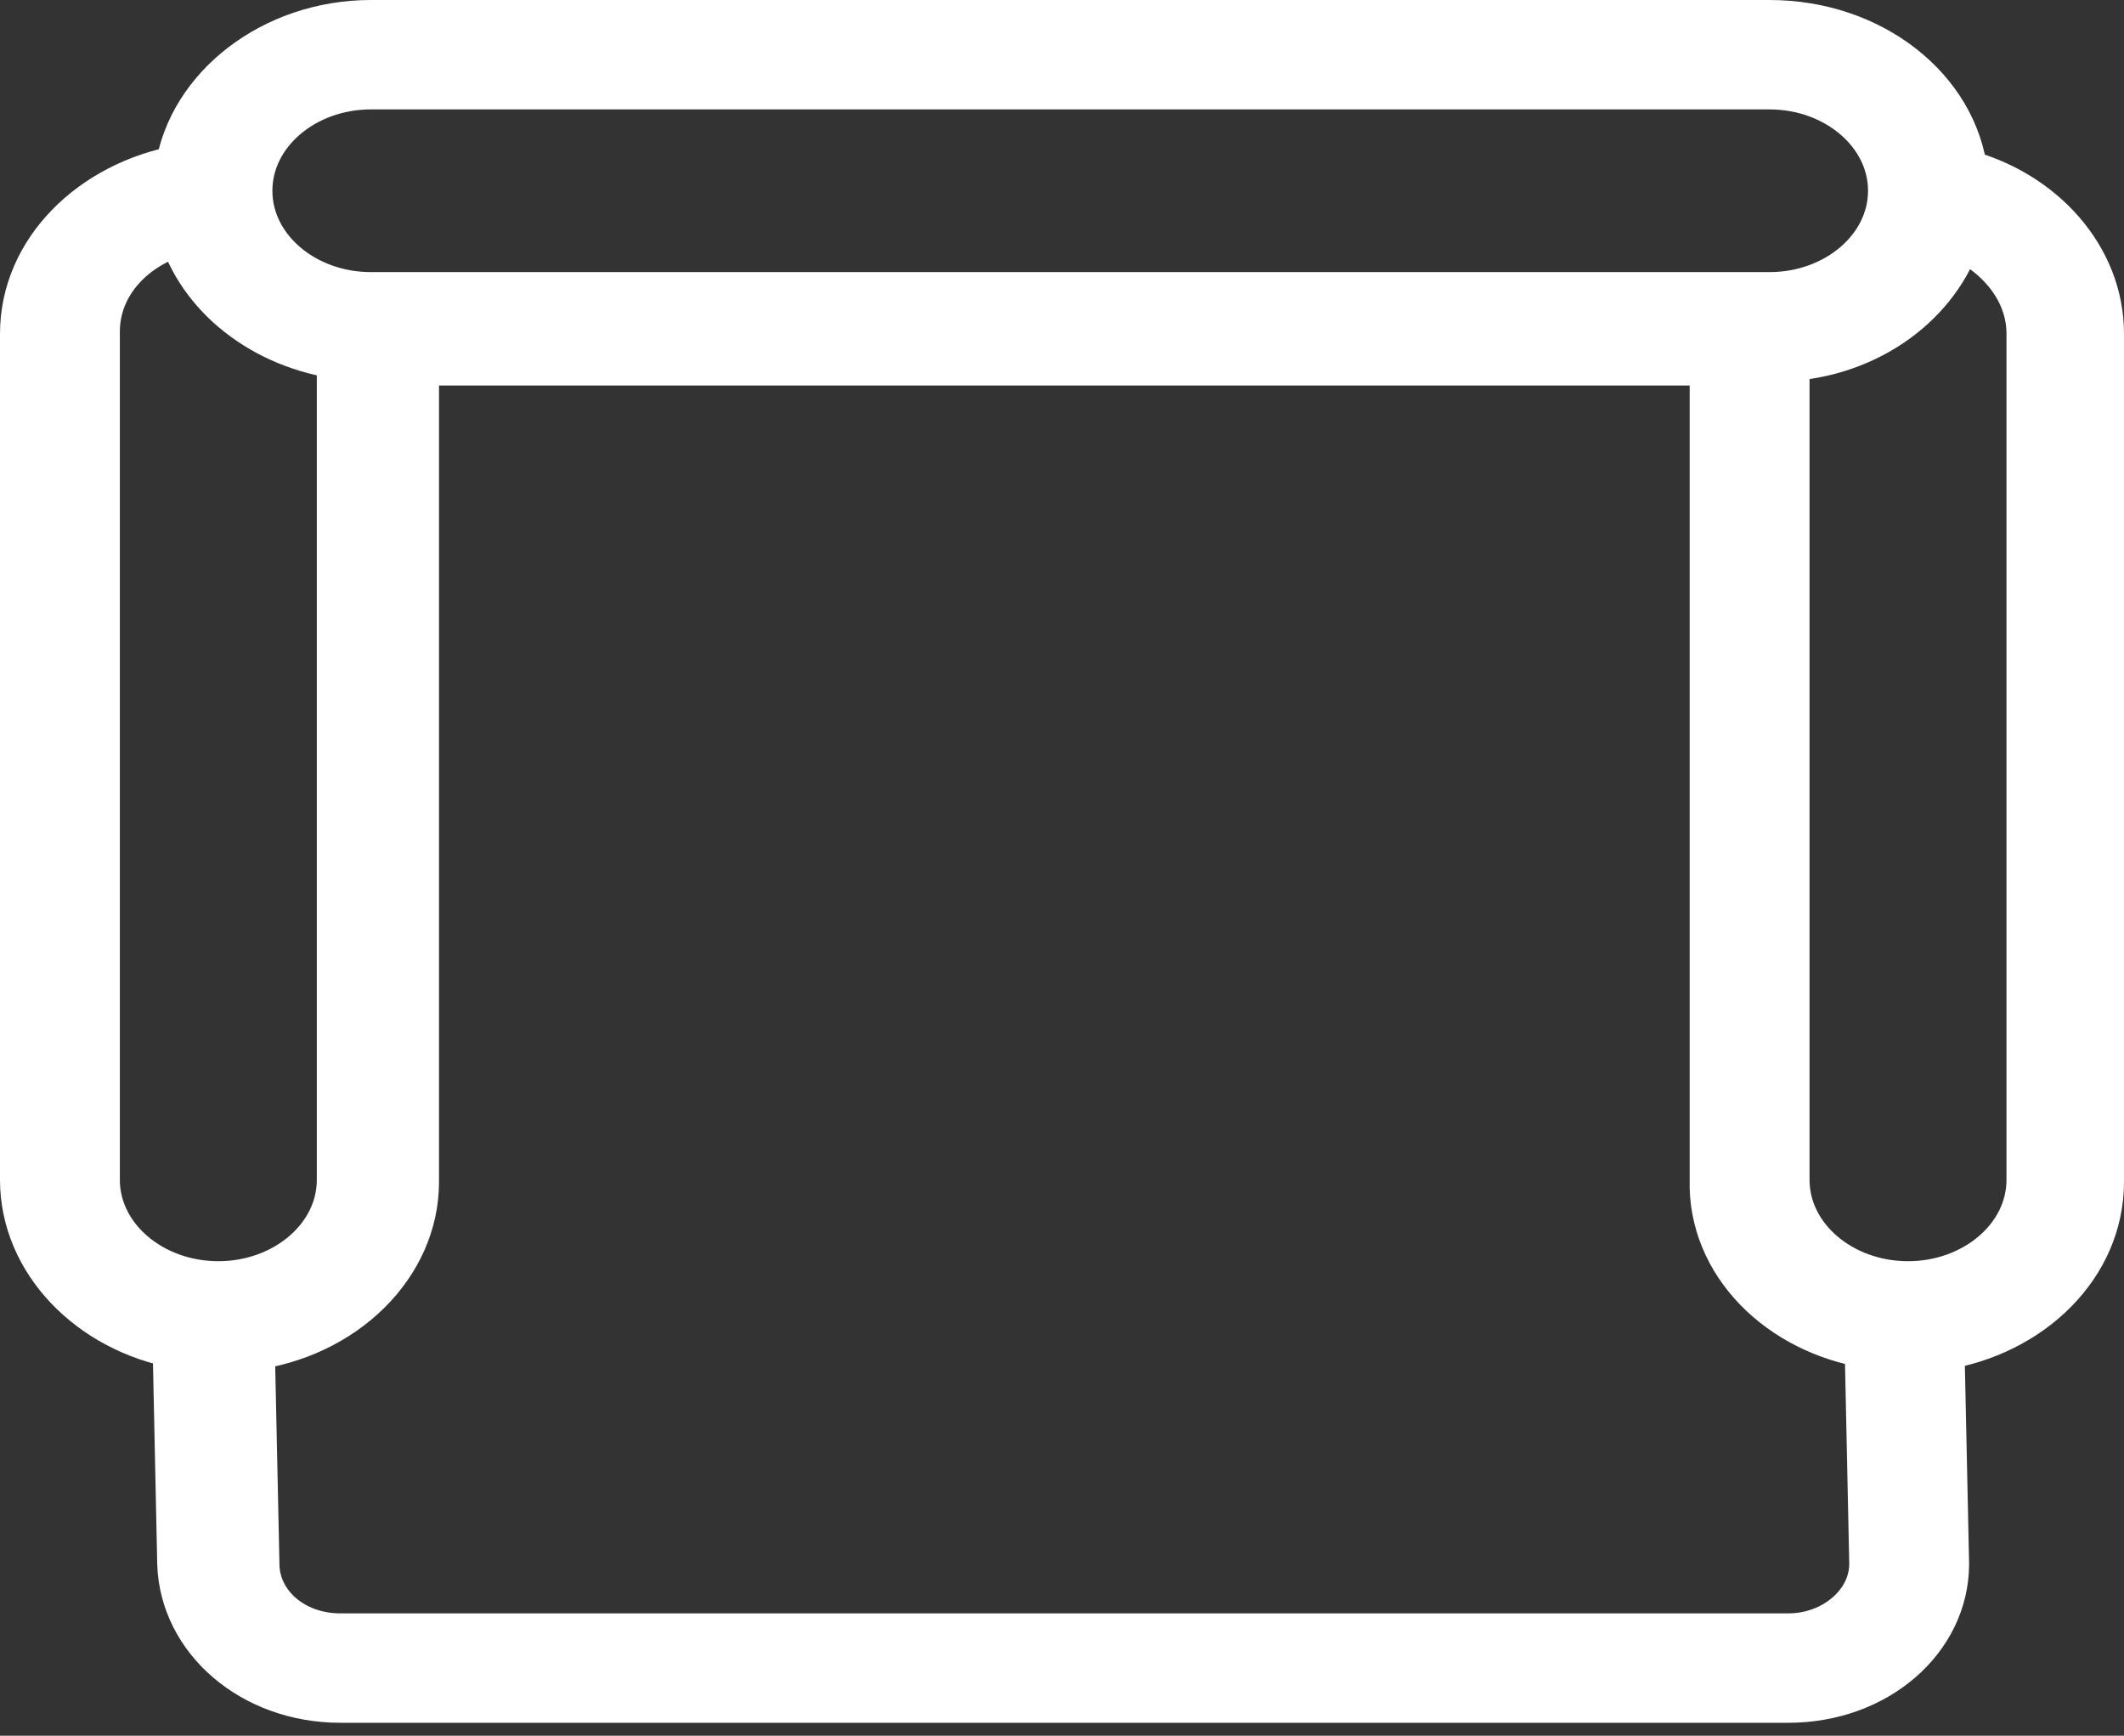 <svg width="82" height="67" viewBox="0 0 82 67" fill="none" xmlns="http://www.w3.org/2000/svg">
<rect x="0" y="0" width="82" height="67" fill="#333333" stroke="none"/>
<path d="M6.98 6.597C3.627 7.21 1 9.74 1 12.883L1 45.543C1 48.61 3.537 51.217 6.889 51.83L7.07 60.363C7.161 63.2 9.788 65.5 13.14 65.5H69.041C72.393 65.5 75.02 63.2 75.02 60.363L74.839 51.907C78.373 51.37 81 48.763 81 45.62V12.883C81 9.97 78.735 7.517 75.745 6.75C75.383 3.53 72.212 1 68.316 1H14.318C10.604 1 7.433 3.453 6.98 6.597ZM3.627 45.543L3.627 12.807C3.627 10.89 5.077 9.357 7.07 8.82C7.795 11.35 10.241 13.267 13.231 13.65L13.231 45.543C13.231 47.843 11.057 49.683 8.429 49.683C5.802 49.683 3.627 47.843 3.627 45.543ZM72.212 51.83L72.393 60.363C72.393 61.973 70.853 63.277 69.041 63.277L41.181 63.277H13.14C11.238 63.277 9.788 61.973 9.788 60.363L9.607 51.907C13.231 51.447 15.949 48.763 15.949 45.62L15.949 13.88L66.232 13.88V45.543C66.142 48.687 68.769 51.293 72.212 51.83ZM78.463 12.883V45.543C78.463 47.843 76.289 49.683 73.661 49.683C71.034 49.683 68.86 47.843 68.86 45.543V13.727C72.121 13.573 74.749 11.58 75.564 8.973C77.195 9.663 78.463 11.12 78.463 12.883ZM68.316 3.223C70.943 3.223 73.118 5.063 73.118 7.363C73.118 9.663 70.943 11.503 68.316 11.503L14.318 11.503C11.691 11.503 9.516 9.663 9.516 7.363C9.516 5.063 11.691 3.223 14.318 3.223L68.316 3.223Z" fill="white" stroke="white" stroke-width="2"/>
</svg>
